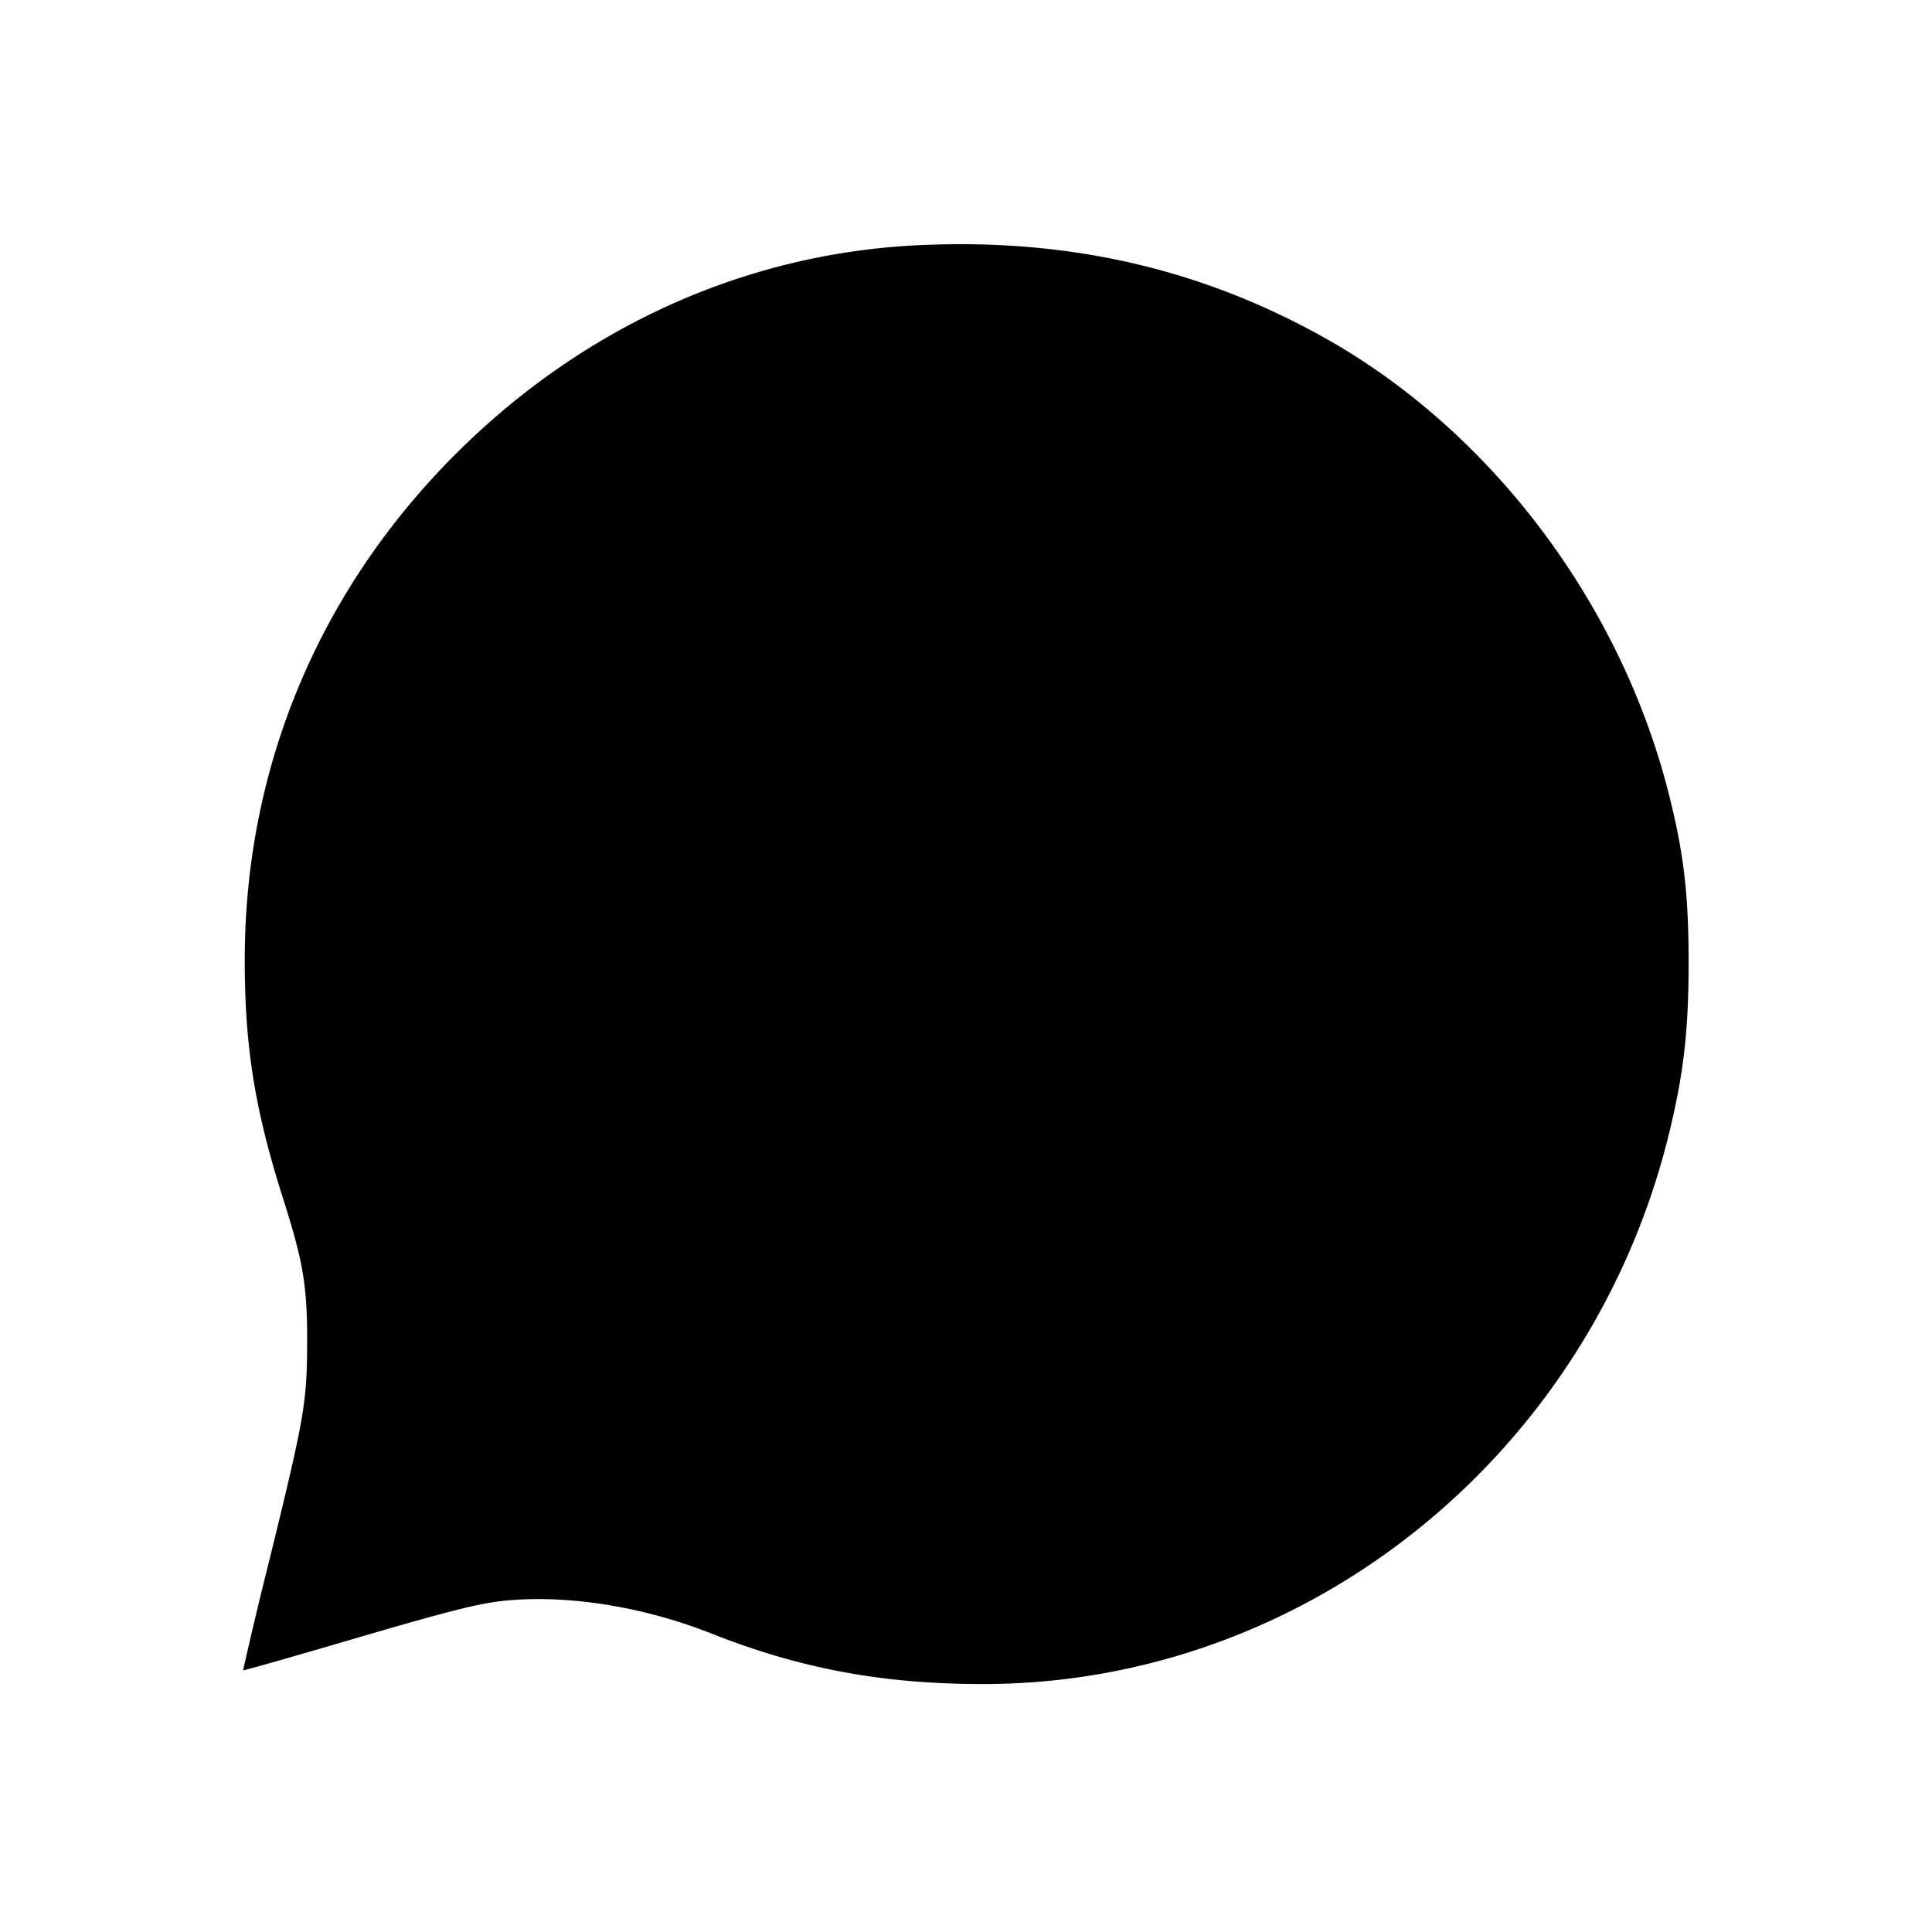 <svg xmlns="http://www.w3.org/2000/svg" xml:space="preserve" viewBox="0 0 32 32"><path fill-rule="evenodd" d="M15.2 4.062c-2.784.134-5.405 1.289-7.488 3.296-2.374 2.288-3.658 5.284-3.658 8.537-.001 1.439.166 2.481.631 3.945.343 1.08.406 1.459.402 2.427-.004.971-.045 1.207-.625 3.573a73.96 73.96 0 0 0-.436 1.826c.005.008.867-.238 1.916-.546 1.532-.449 2.013-.569 2.447-.61 1.033-.097 2.273.103 3.399.548 1.473.582 2.834.835 4.494.835 5.346.001 10.062-3.786 11.364-9.124.241-.991.322-1.696.323-2.822 0-1.151-.083-1.845-.343-2.854-.809-3.142-2.952-5.966-5.689-7.499-2.054-1.15-4.261-1.652-6.737-1.532"/></svg>
